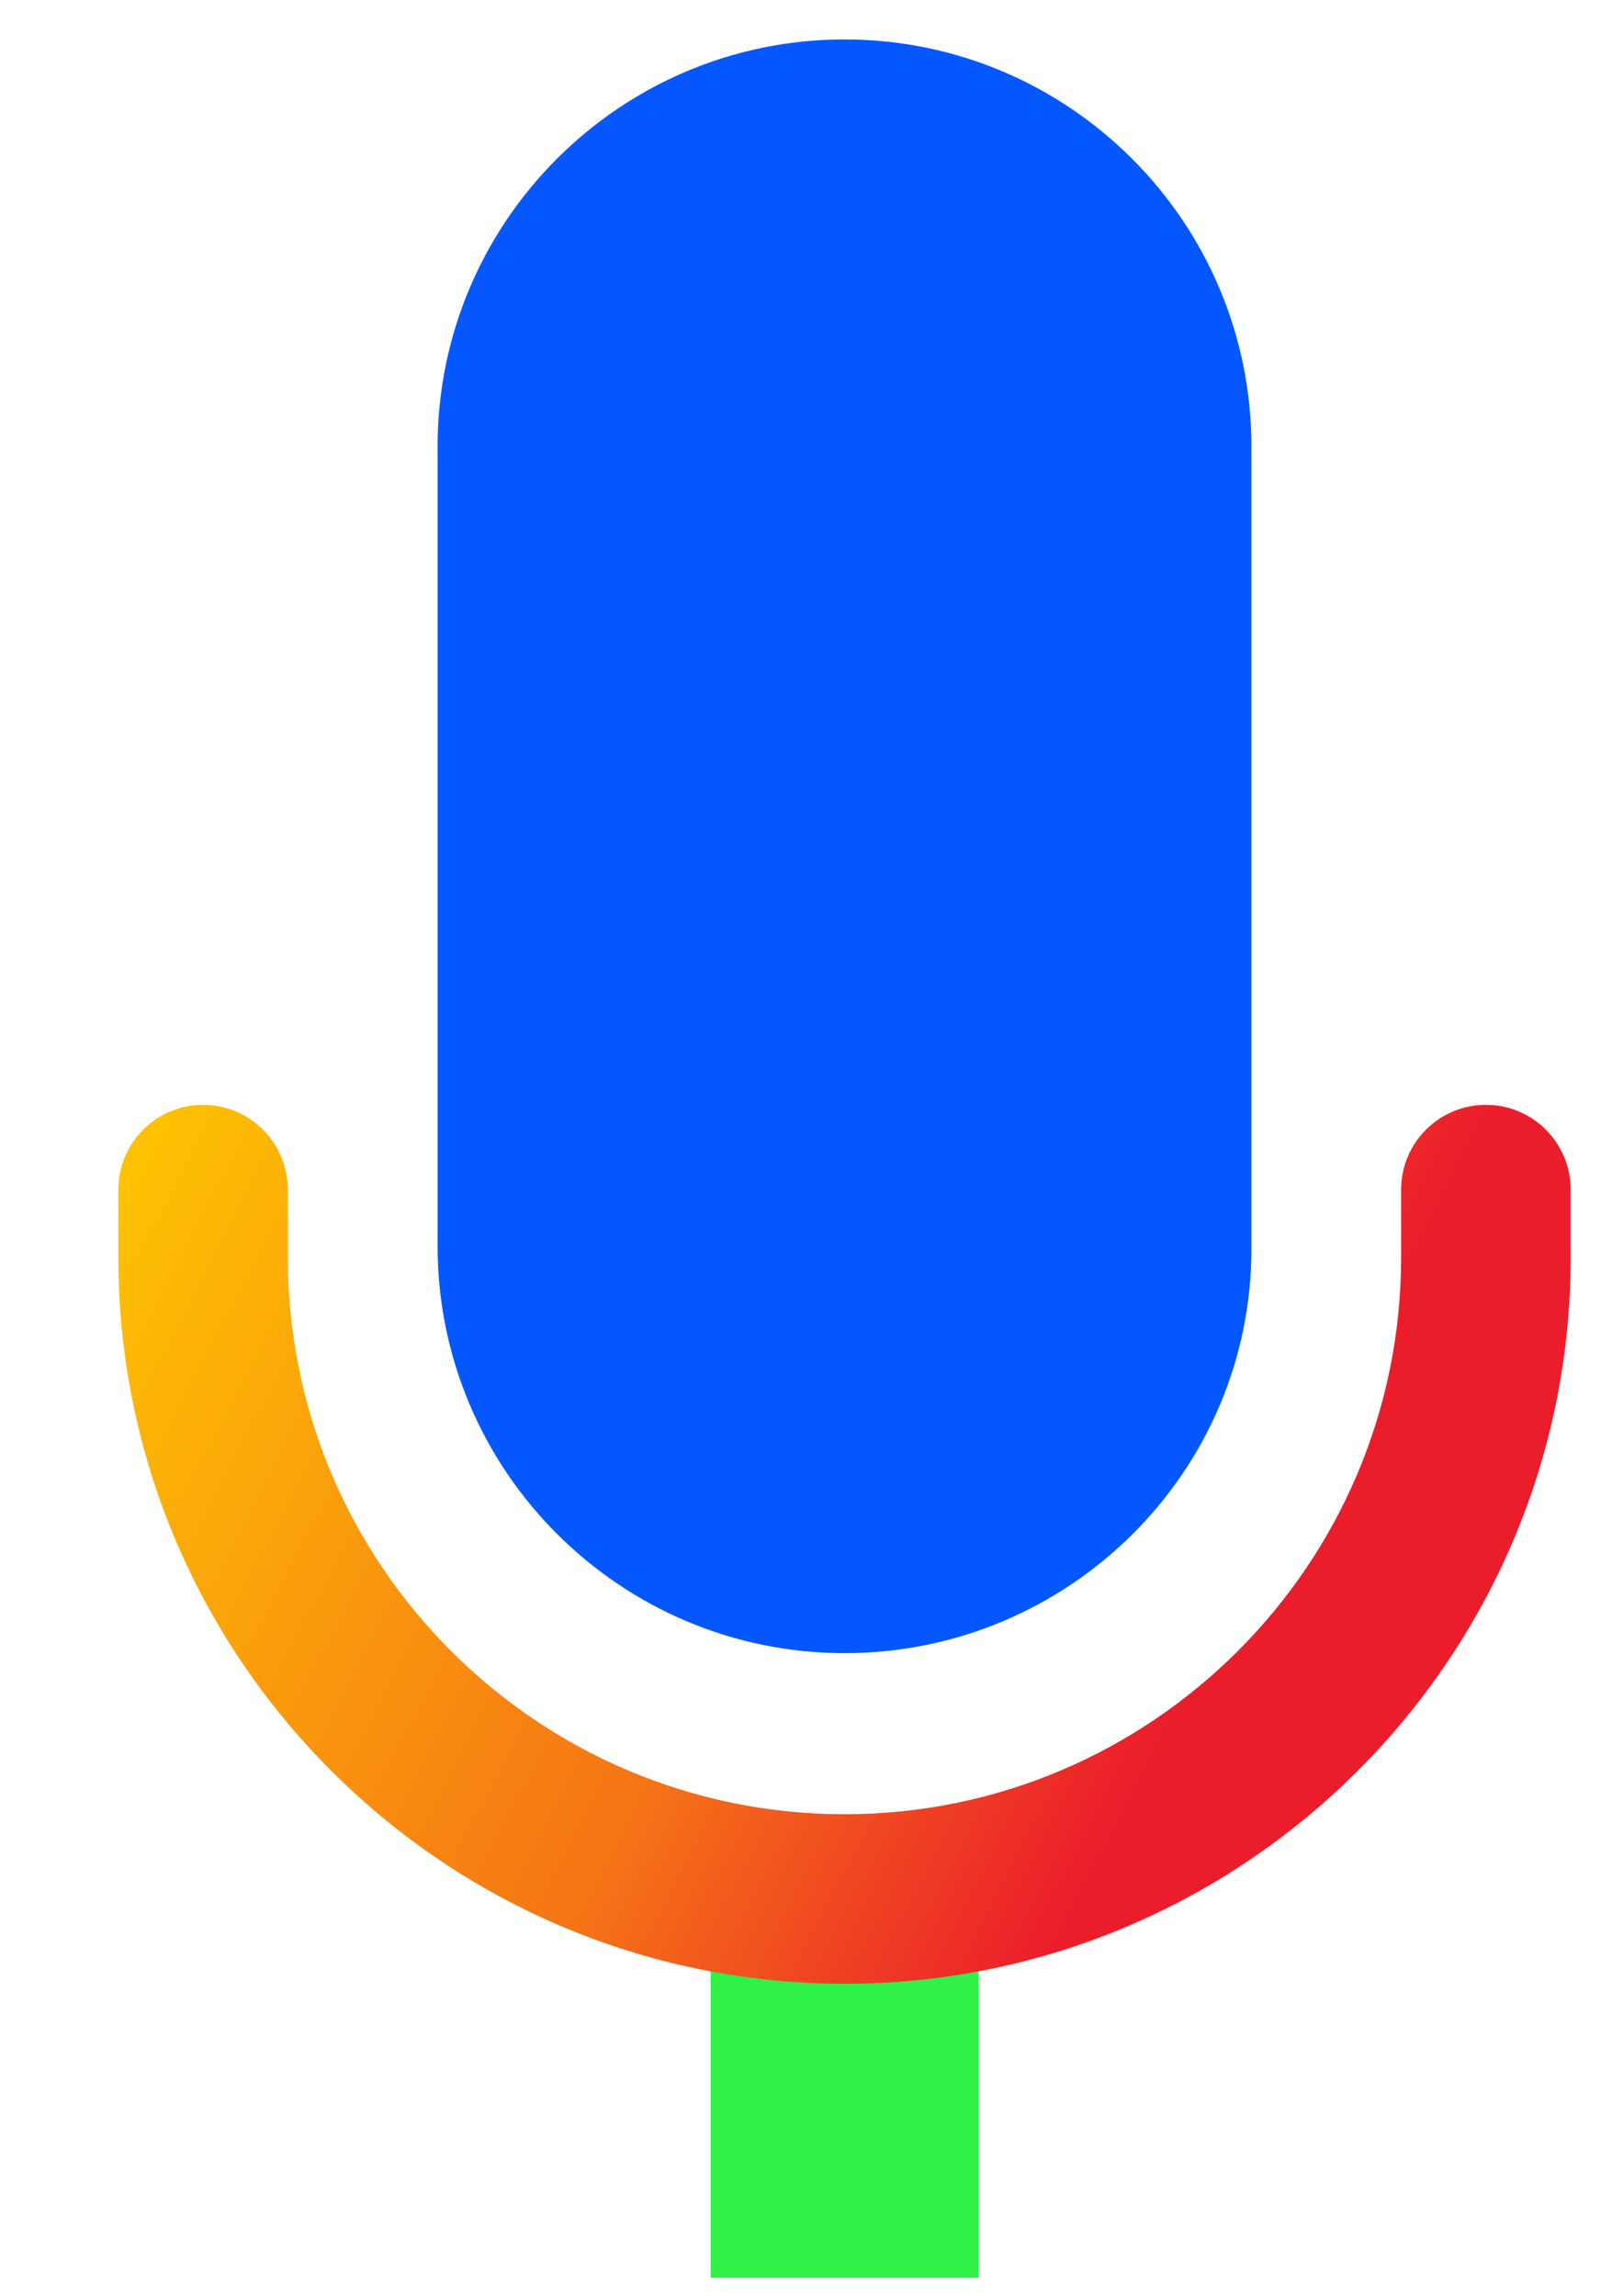 <?xml version="1.0" encoding="UTF-8"?>
<!DOCTYPE svg PUBLIC "-//W3C//DTD SVG 1.1//EN" "http://www.w3.org/Graphics/SVG/1.1/DTD/svg11.dtd">
<!-- Creator: CorelDRAW X8 -->
<svg xmlns="http://www.w3.org/2000/svg" xml:space="preserve" width="210mm" height="297mm" version="1.1" style="shape-rendering:geometricPrecision; text-rendering:geometricPrecision; image-rendering:optimizeQuality; fill-rule:evenodd; clip-rule:evenodd"
viewBox="0 0 21000 29700"
 xmlns:xlink="http://www.w3.org/1999/xlink">
 <defs>
  <style type="text/css">
   <![CDATA[
    .fil0 {fill:none}
    .fil1 {fill:#0558FF}
    .fil2 {fill:#2EF248}
    .fil3 {fill:url(#id0)}
   ]]>
  </style>
  <linearGradient id="id0" gradientUnits="userSpaceOnUse" x1="13613.2" y1="25271.6" x2="-1133.73" y2="17624.9">
   <stop offset="0" style="stop-opacity:1; stop-color:#EB1D2B"/>
   <stop offset="0.341" style="stop-opacity:1; stop-color:#F57416"/>
   <stop offset="1" style="stop-opacity:1; stop-color:#FFCC00"/>
  </linearGradient>
 </defs>
 <g id="Camada_x0020_1">
  <path class="fil0" d="M13998 16157l0 -10382c0,-1694 -1378,-3071 -3071,-3071 -1694,0 -3071,1377 -3071,3071l0 10346c0,1694 1377,3072 3071,3072 1692,0 3071,-1362 3071,-3036z"/>
  <path class="fil1" d="M14649 16258l0 -10969c0,-1789 -1645,-3244 -3669,-3244 -2024,0 -3669,1455 -3669,3244l0 10931c0,1790 1645,3245 3669,3245 2022,0 3669,-1439 3669,-3207z"/>
  <path class="fil0" d="M13998 16157l0 -10382c0,-1694 -1378,-3071 -3071,-3071 -1694,0 -3071,1377 -3071,3071l0 10346c0,1694 1377,3072 3071,3072 1692,0 3071,-1362 3071,-3036z"/>
 </g>
 <g id="Camada_x0020_1_0">
  <g id="_2570530033536">
   <g>
    <path class="fil1" d="M10927 510c-2903,0 -5265,2362 -5265,5265l0 10346c0,2903 2362,5265 5265,5265 2903,0 5265,-2346 5265,-5228l0 -10383c0,-2903 -2362,-5265 -5265,-5265zm3071 15647c0,1674 -1379,3036 -3071,3036 -1694,0 -3071,-1378 -3071,-3072l0 -10346c0,-1694 1377,-3071 3071,-3071 1693,0 3071,1377 3071,3071l0 10382z"/>
   </g>
  </g>
  <g id="_2568398660352">
   <g>
    <rect class="fil2" x="9194" y="24530" width="3466" height="4936"/>
   </g>
  </g>
  <g id="_2568904525072">
   <g>
    <path class="fil3" d="M19226 14293c-605,0 -1097,491 -1097,1097l0 878c0,3971 -3231,7202 -7202,7202 -3972,0 -7203,-3231 -7203,-7202l0 -878c0,-606 -491,-1097 -1096,-1097 -607,0 -1097,491 -1097,1097l0 878c0,5180 4215,9395 9396,9395 5180,0 9396,-4215 9396,-9395l0 -878c0,-606 -491,-1097 -1097,-1097z"/>
   </g>
  </g>
  <g id="_2568904523216">
  </g>
  <g id="_2568904524816">
  </g>
  <g id="_2568904523024">
  </g>
  <g id="_2568908174272">
  </g>
  <g id="_2568908173760">
  </g>
  <g id="_2568908174624">
  </g>
  <g id="_2568908173536">
  </g>
  <g id="_2568908173504">
  </g>
  <g id="_2568908174464">
  </g>
  <g id="_2568908173408">
  </g>
  <g id="_2568908186304">
  </g>
  <g id="_2568908186880">
  </g>
  <g id="_2568908182976">
  </g>
  <g id="_2568908183552">
  </g>
  <g id="_2568908184320">
  </g>
 </g>
</svg>

